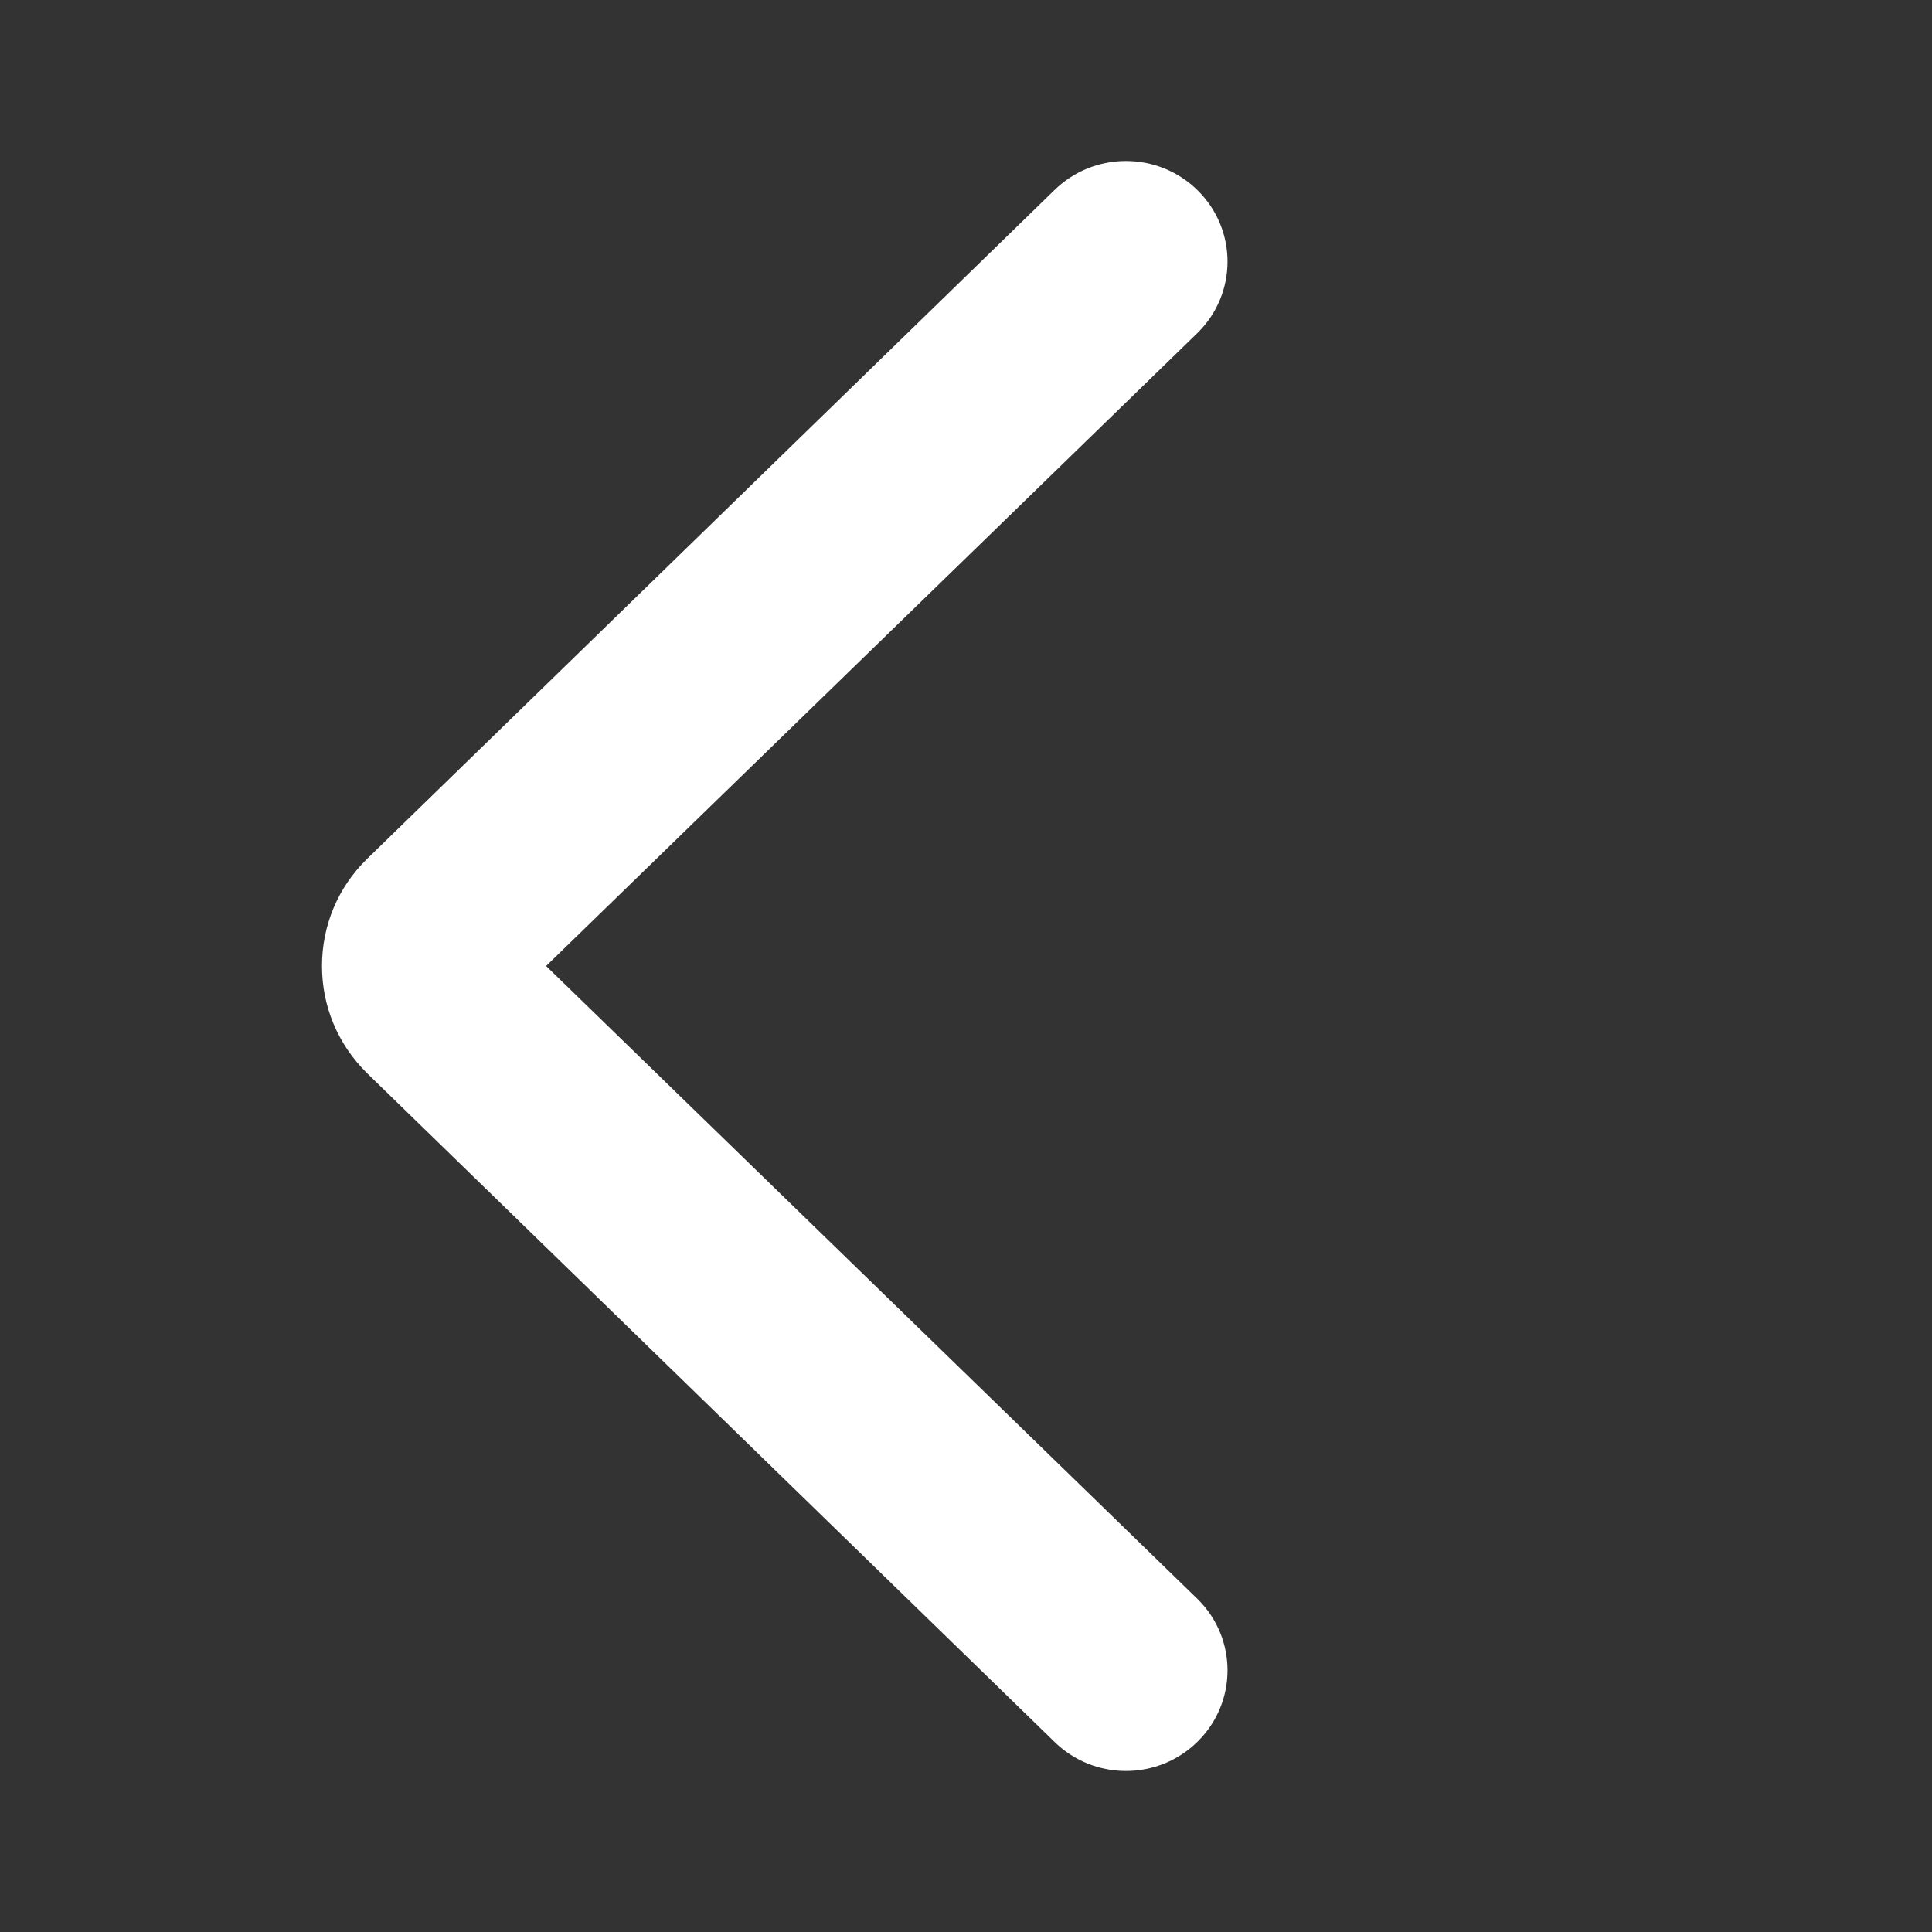 <svg xmlns="http://www.w3.org/2000/svg" width="24" height="24" viewBox="0 0 24 24">
  <rect x="0" y="0" width="24" height="24" fill="#333333" stroke="none"/>
  <path fill="#FFFFFF" fill-opacity="1" fill-rule="evenodd" d="M4.554,13.326 C4.197,12.971 4,12.502 4,12 C4,11.498 4.197,11.027 4.554,10.675 L13.094,2.366 C13.588,1.878 14.386,1.878 14.879,2.366 C15.372,2.854 15.372,3.645 14.879,4.133 L6.784,12 L14.879,19.866 C15.372,20.354 15.372,21.145 14.879,21.633 C14.386,22.122 13.588,22.122 13.094,21.633 L4.554,13.326 L4.554,13.326 L4.554,13.326 Z"/>
</svg>
